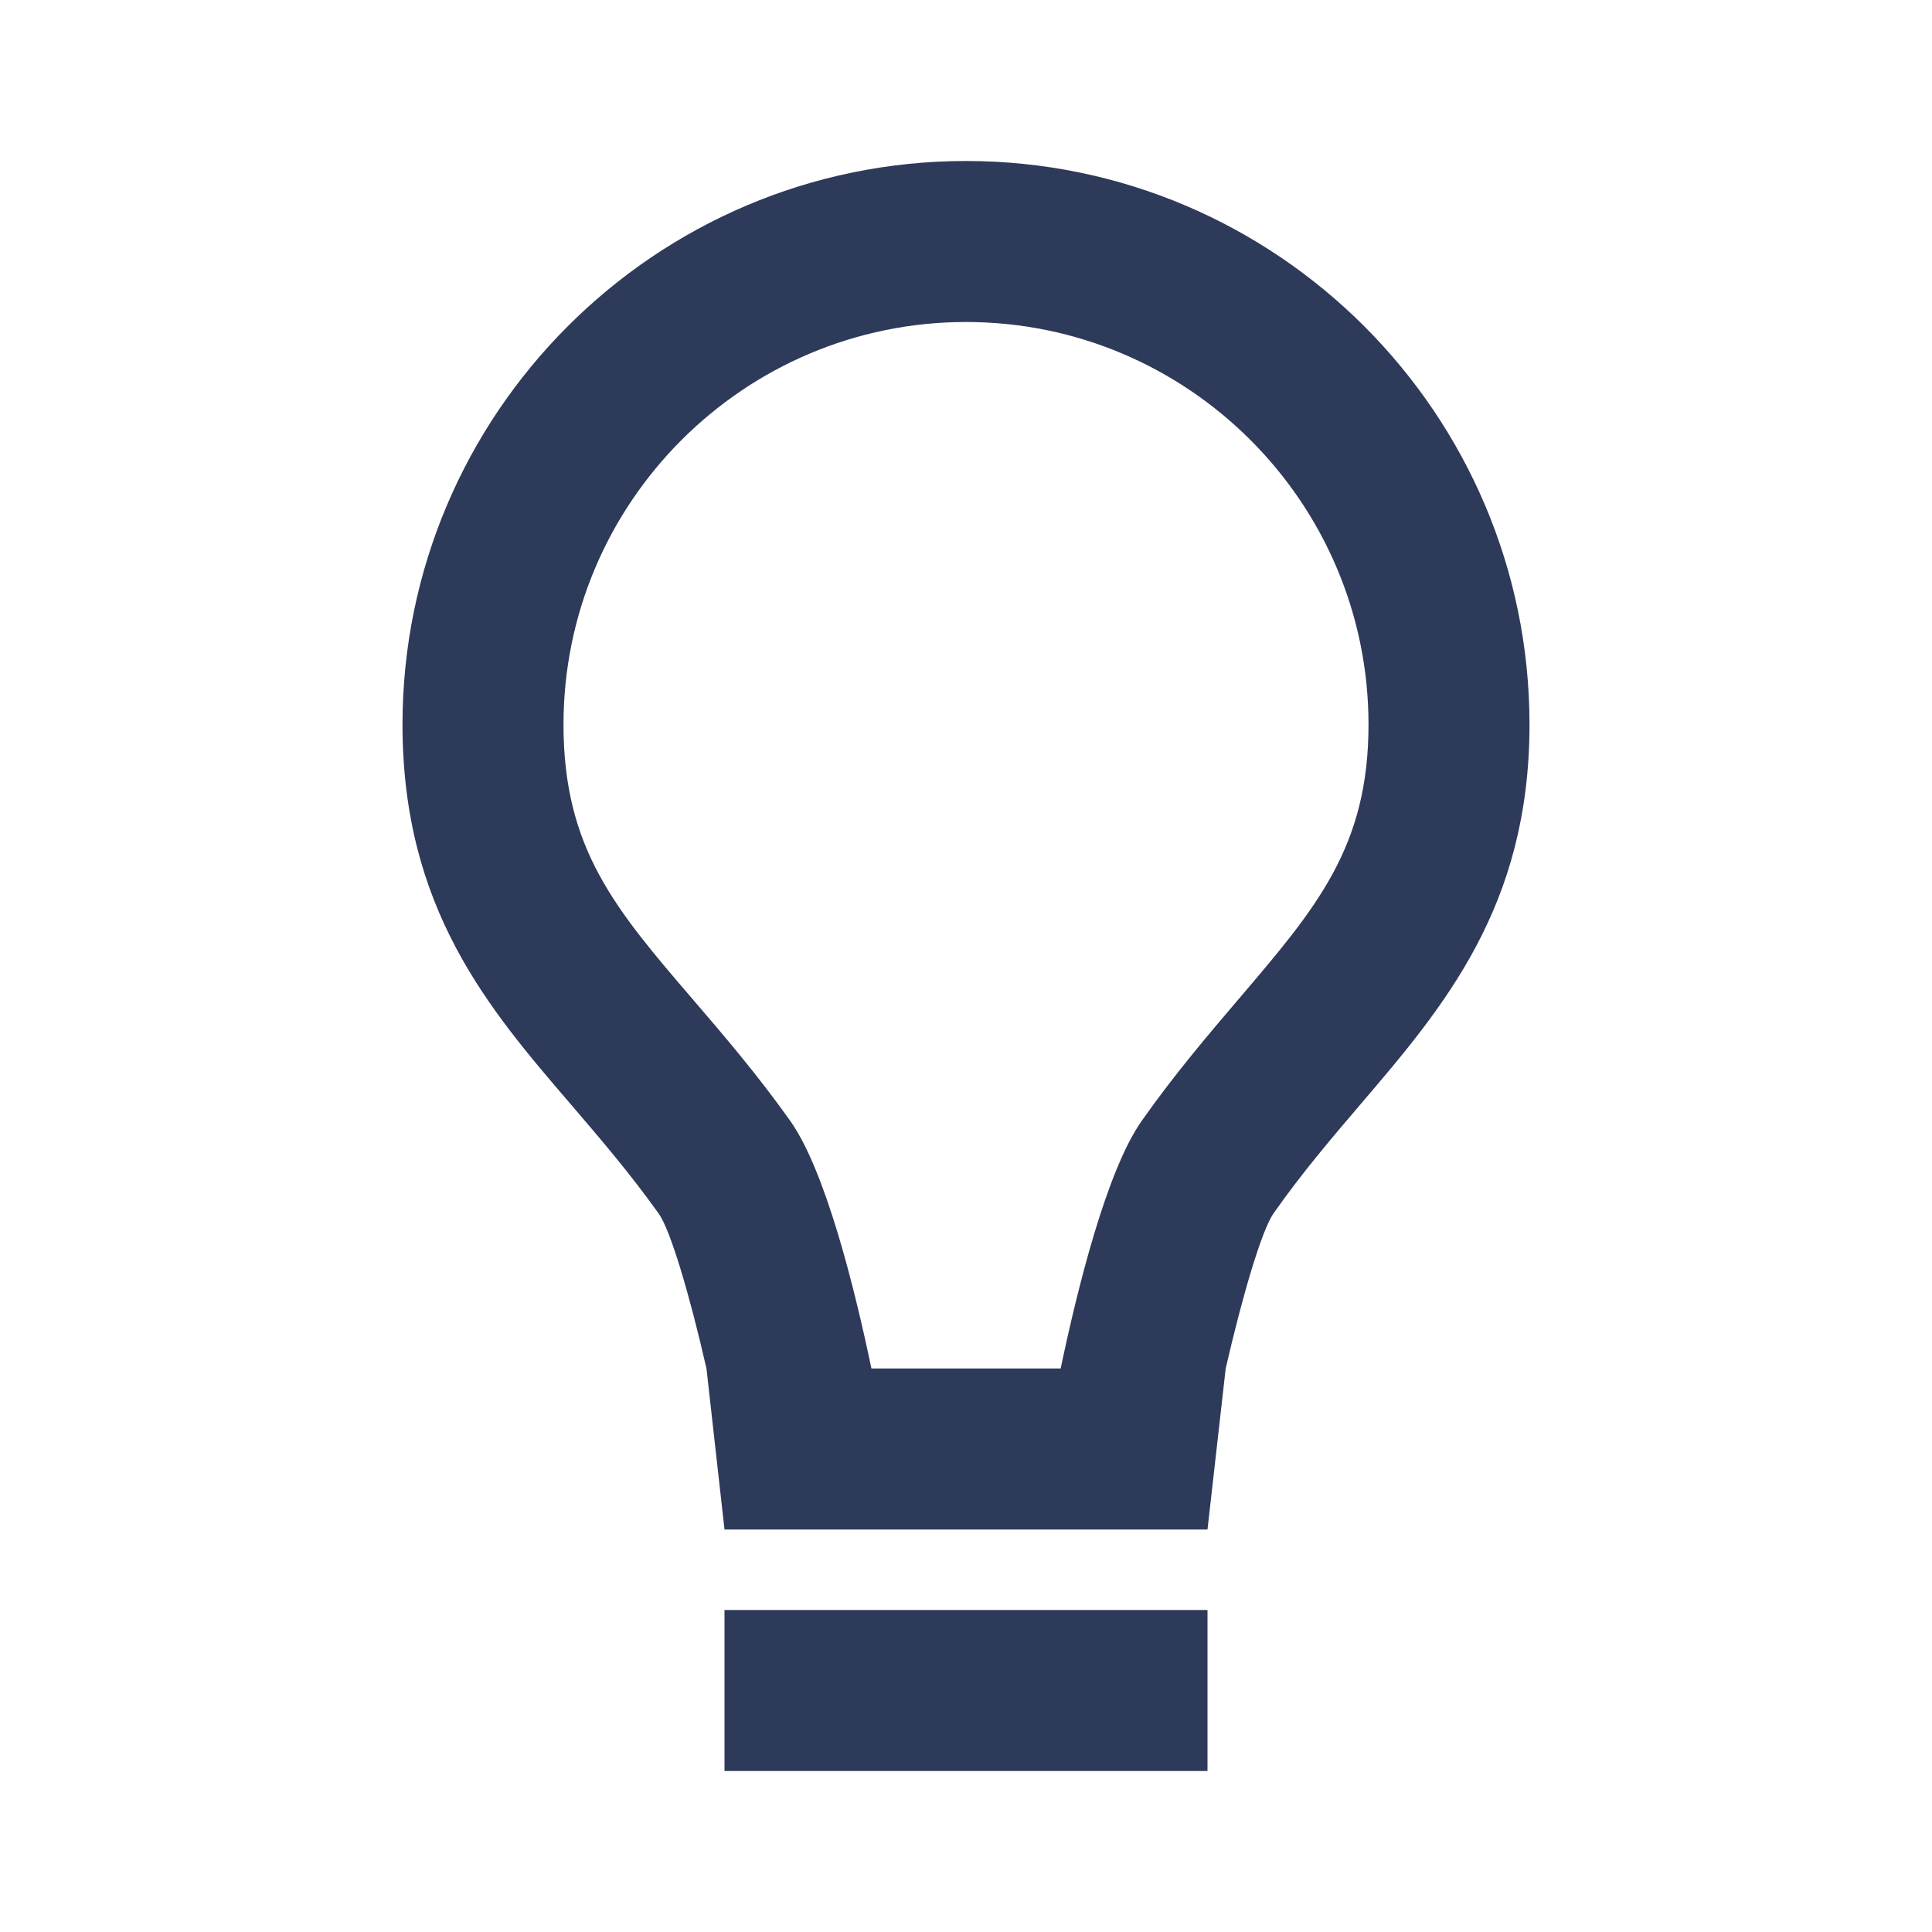 <svg width="24" height="24" version="1.1" viewBox="0 0 24 24" xmlns="http://www.w3.org/2000/svg" xmlns:xlink="http://www.w3.org/1999/xlink">
 <defs>
  <path id="b" d="M0 0H24V24H0z"/>
 </defs>
 <g fill-rule="evenodd">
  <mask id="a" fill="#fff">
   <use xlink:href="#b"/>
  </mask>
  <path d="M15 20v2H9v-2h6zm4-11c0-3.859-3.141-7-7-7S5 5.141 5 9c0 2.285 1.067 3.528 2.101 4.73.358.418.729.851 1.084 1.349.144.206.38.996.591 1.921L9 19h6l.226-2c.213-.927.45-1.719.593-1.925.352-.503.726-.94 1.087-1.363C17.936 12.506 19 11.259 19 9zm-5.824 8h-2.351c-.209-1.002-.572-2.463-1.011-3.08-.407-.572-.826-1.061-1.196-1.492C7.644 11.294 7 10.544 7 9c0-2.757 2.243-5 5-5s5 2.243 5 5c0 1.521-.643 2.274-1.615 3.413-.373.438-.796.933-1.203 1.512-.434.617-.796 2.075-1.006 3.075z" fill="#2E3A59" mask="url(#a)"/>
 </g>
</svg>
